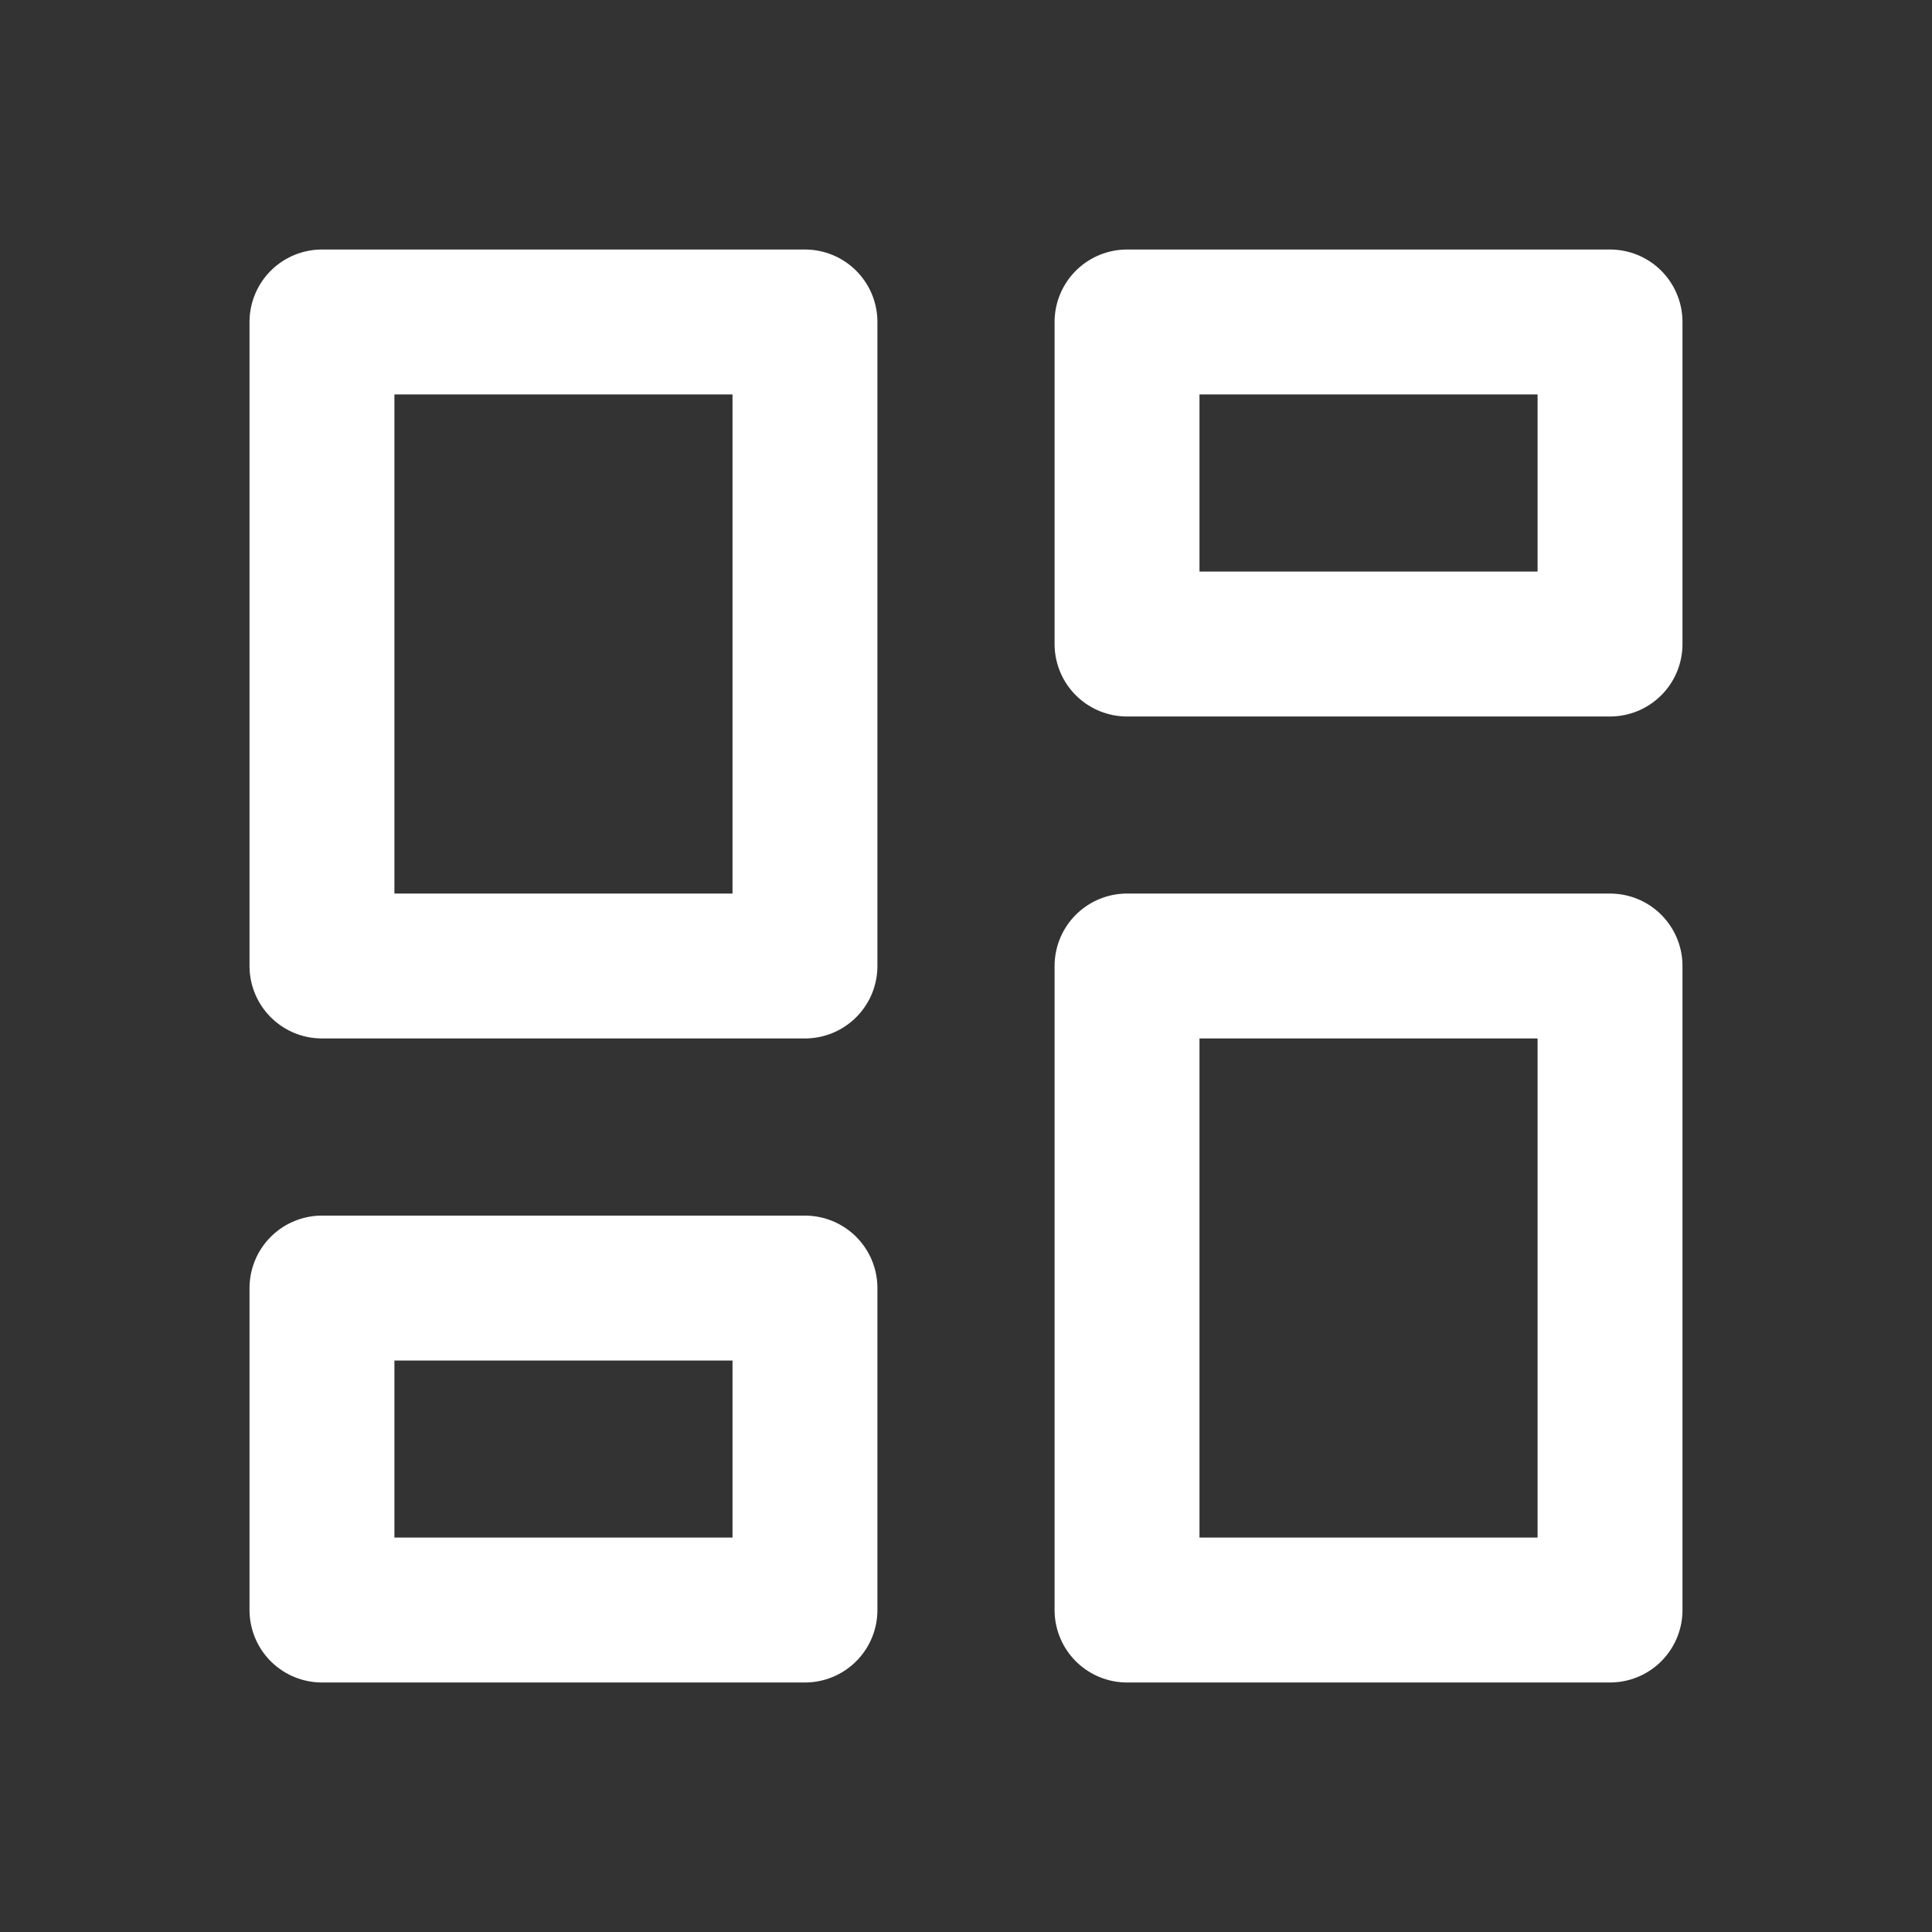 <svg width="20" height="20" viewBox="0 0 20 20" fill="none" xmlns="http://www.w3.org/2000/svg">
<rect x="0" y="0" width="20" height="20" fill="#333333" stroke="none"/>
<g clip-path="url(#clip0_504_11336)">
<path d="M3.333 3.333H8.333V10H3.333V3.333Z" stroke="white" stroke-width="1.5" stroke-linecap="round" stroke-linejoin="round"/>
<path d="M3.333 13.334H8.333V16.667H3.333V13.334Z" stroke="white" stroke-width="1.5" stroke-linecap="round" stroke-linejoin="round"/>
<path d="M11.667 10H16.667V16.667H11.667V10Z" stroke="white" stroke-width="1.5" stroke-linecap="round" stroke-linejoin="round"/>
<path d="M11.667 3.333H16.667V6.667H11.667V3.333Z" stroke="white" stroke-width="1.5" stroke-linecap="round" stroke-linejoin="round"/>
</g>
<defs>
<clipPath id="clip0_504_11336">
<rect width="20" height="20" fill="white"/>
</clipPath>
</defs>
</svg>
